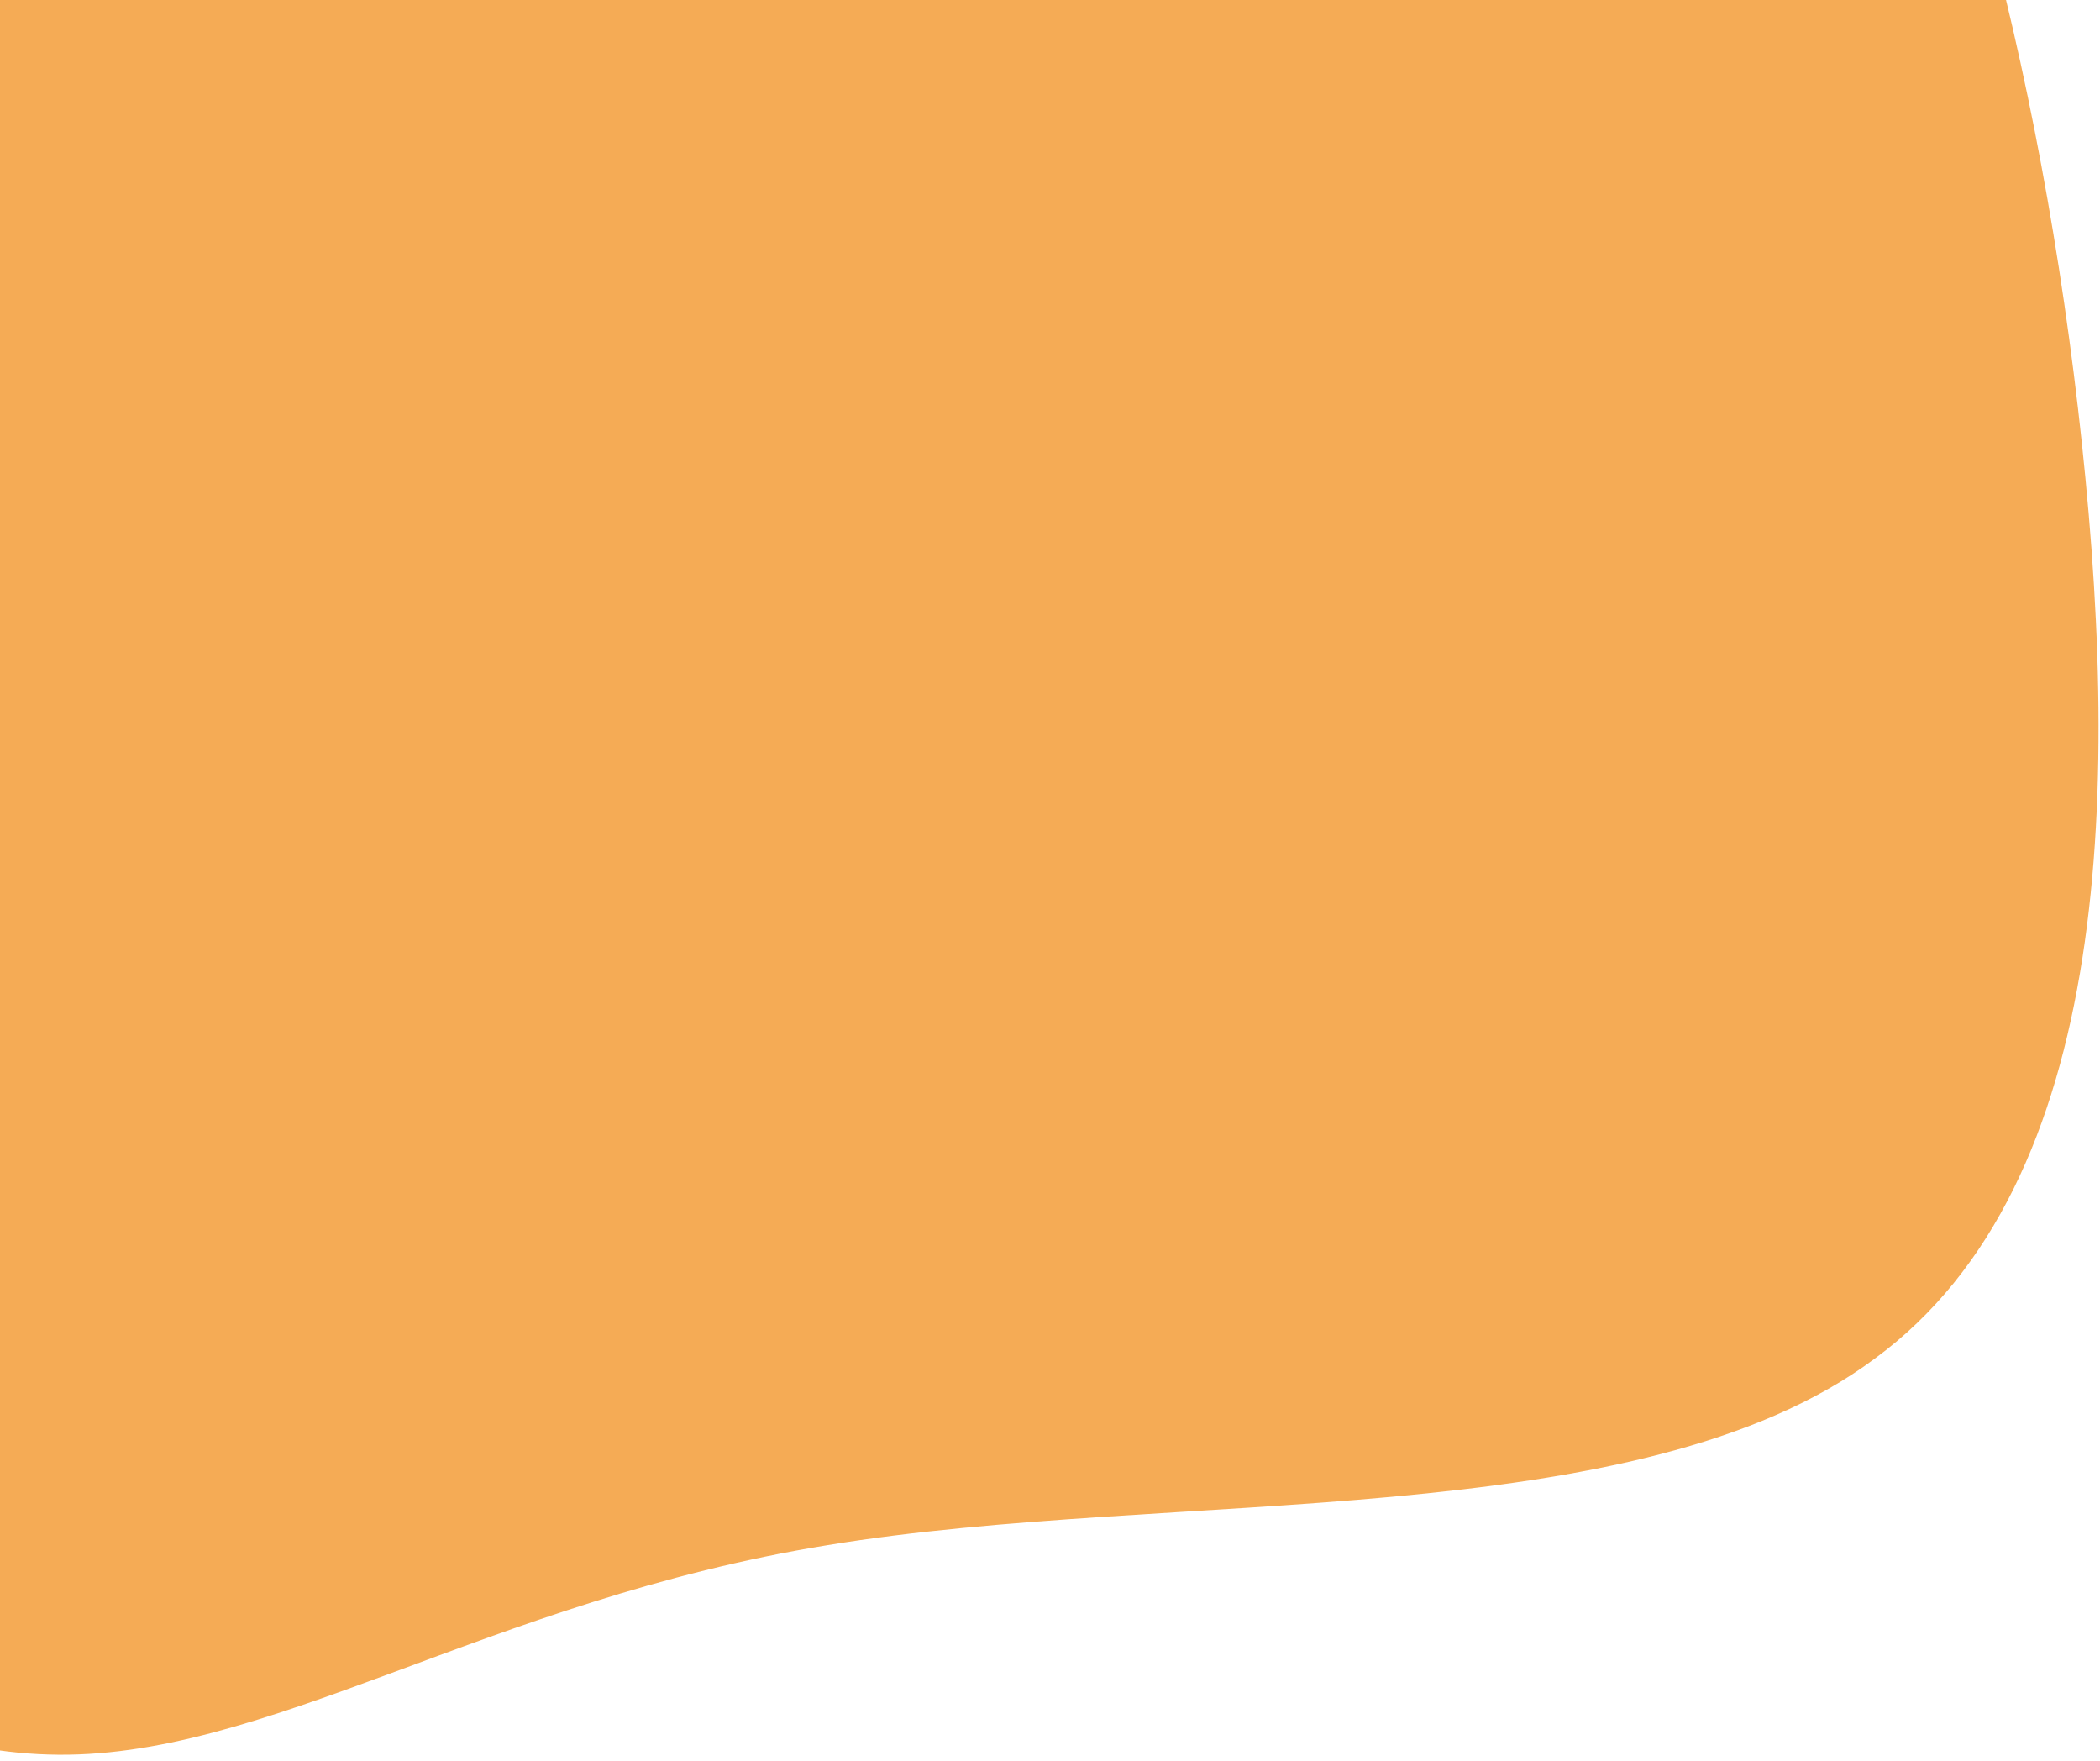 <svg width="285" height="239" viewBox="0 0 285 239" fill="none" xmlns="http://www.w3.org/2000/svg">
<path d="M239.53 -89.212C262.826 -43.257 276.056 4.401 282.01 55.38C287.911 106.228 286.905 160.554 254.423 184.354C222.309 208.311 159.181 201.938 112.344 209.65C66.032 217.151 35.894 239.013 6.53 238.064C-22.557 237.233 -50.814 214.483 -93.986 196.158C-136.882 177.95 -194.691 164.166 -208.112 133.592C-221.65 103.294 -191.613 56.077 -174.168 8.837C-156.843 -38.887 -152.809 -87.038 -128.537 -123.232C-104.542 -159.543 -60.798 -184.538 -11.006 -199.469C38.394 -214.242 94.182 -219.241 138.369 -199.724C182.753 -179.906 216.352 -135.444 239.53 -89.212Z" fill="#F3A140" fill-opacity="0.89"/>
</svg>
